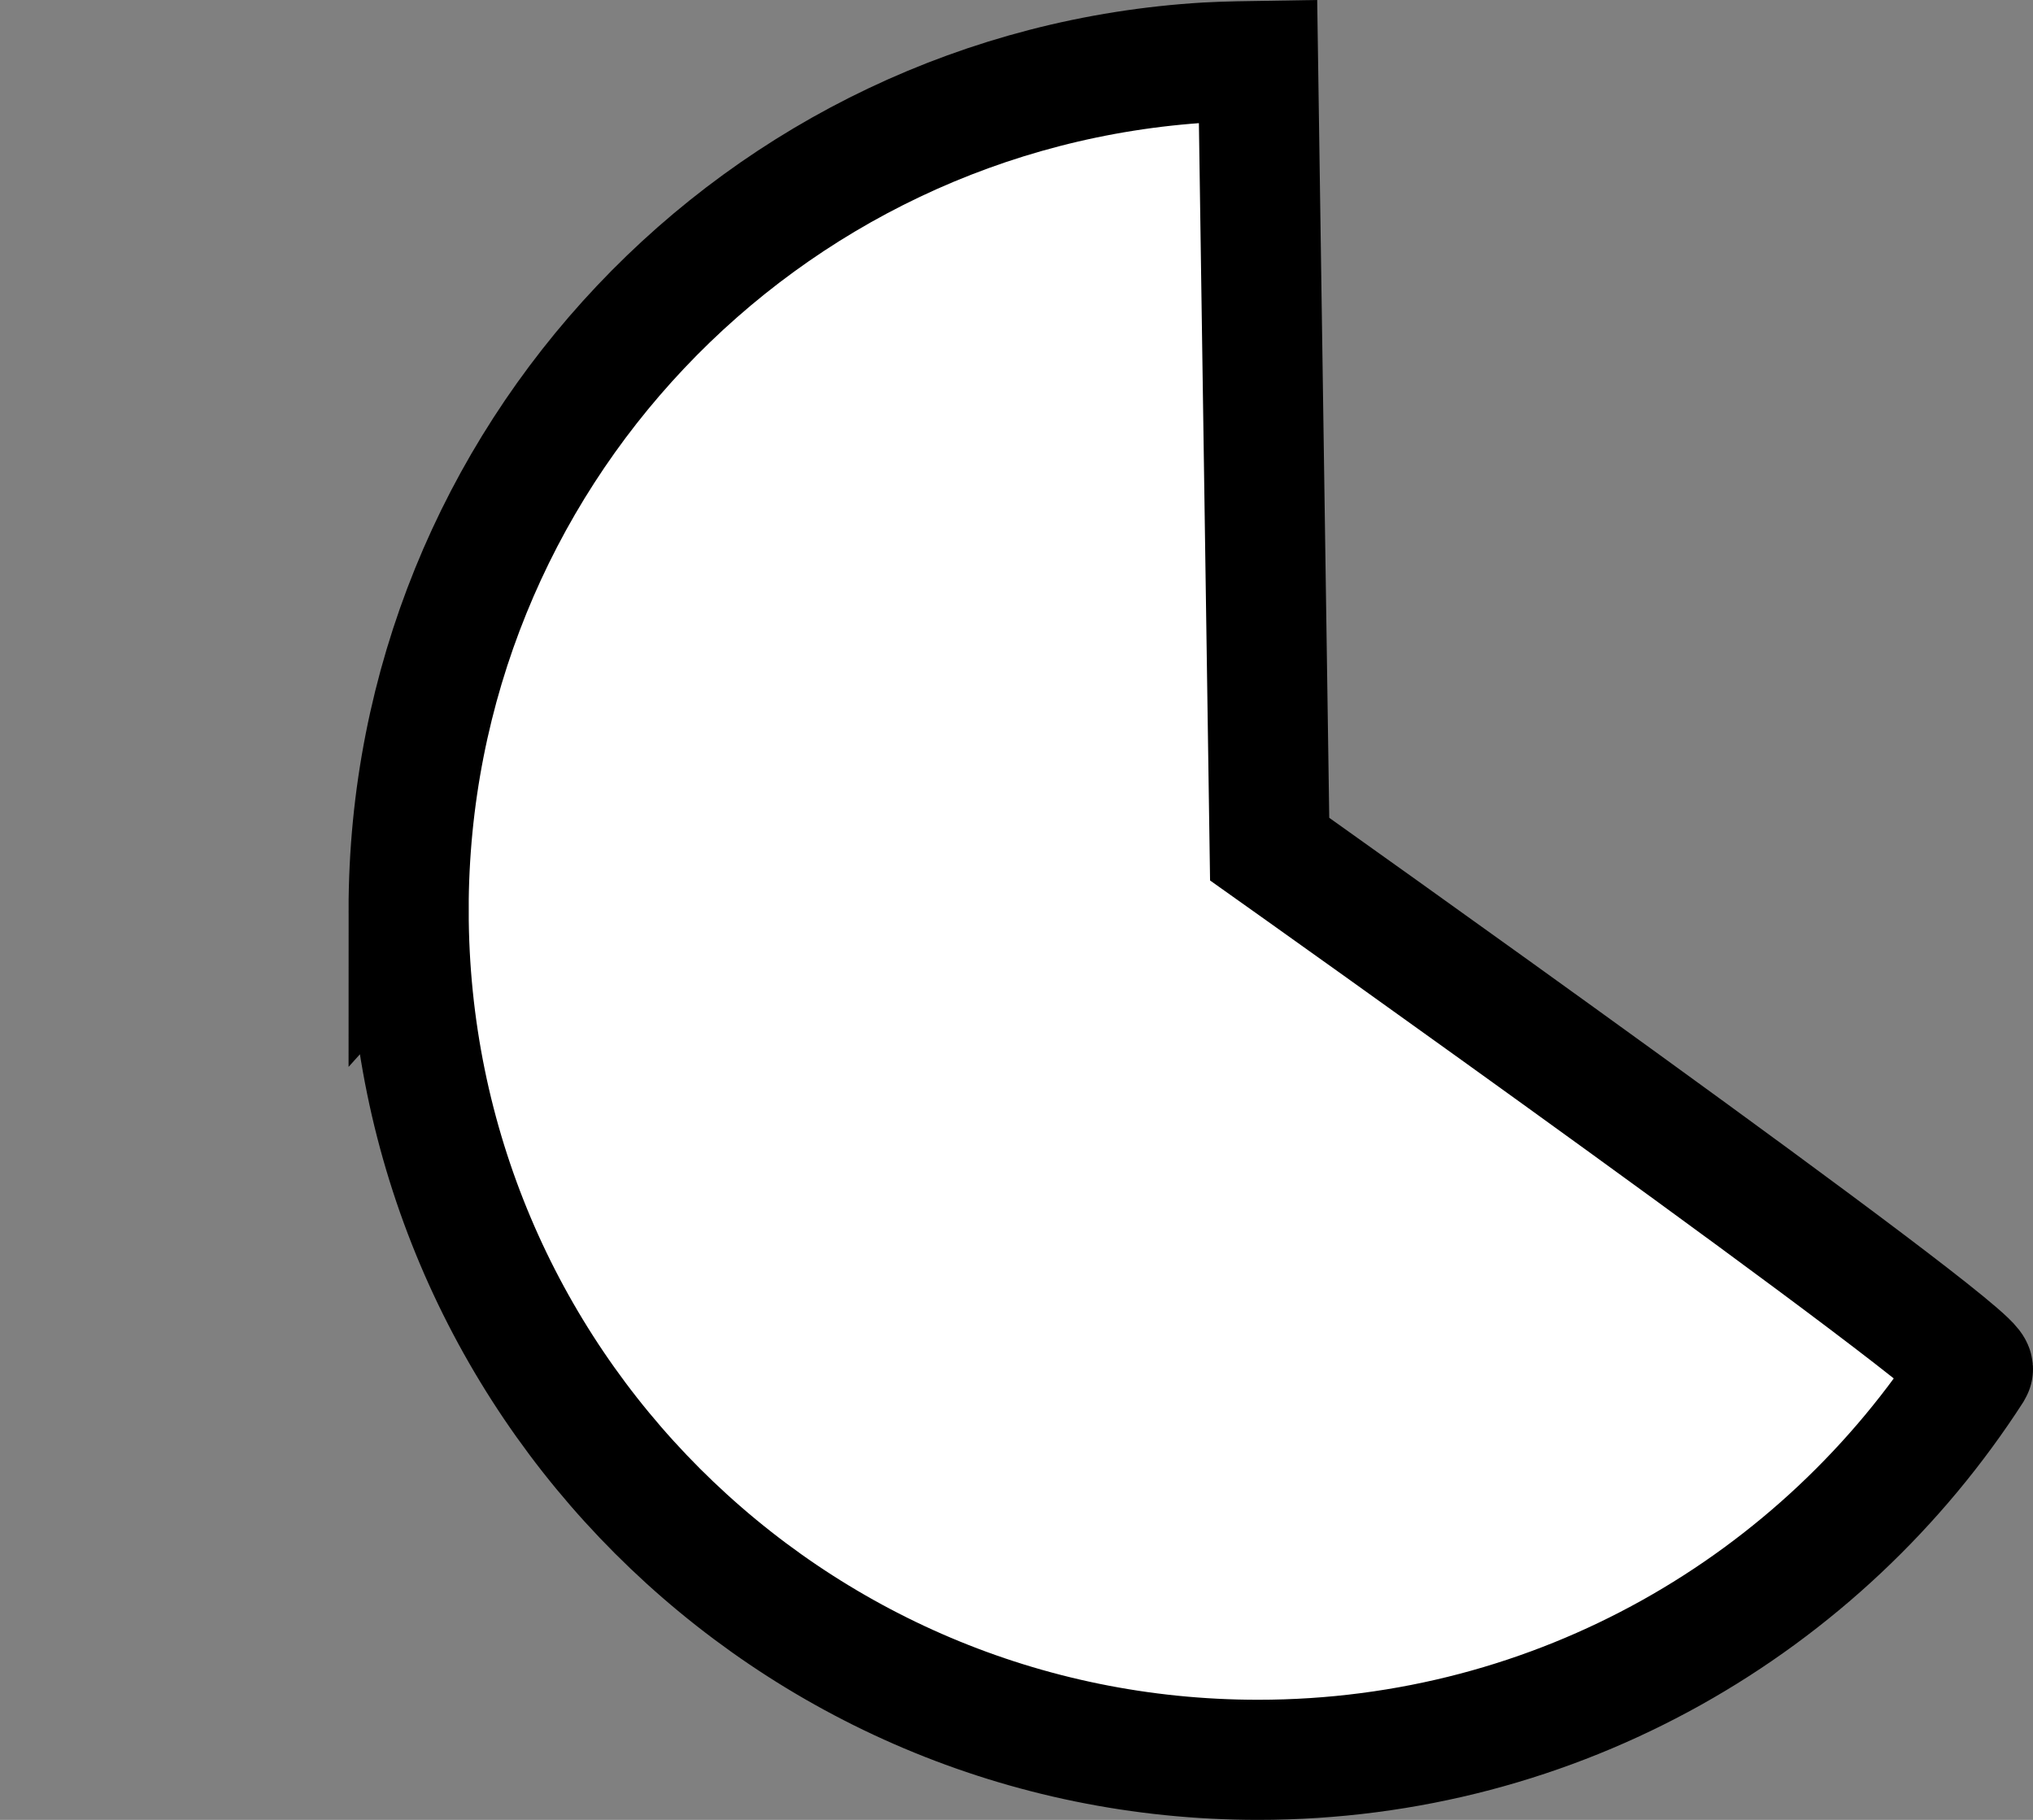 <svg version="1.1" xmlns="http://www.w3.org/2000/svg" xmlns:xlink="http://www.w3.org/1999/xlink" width="67.714" height="60.614" viewBox="0,0,67.714,60.614"><rect x="0" y="0" width="67.714" height="60.614" fill="#808080" stroke="none"/><g transform="translate(-198.098,-149.678)"><g fill="#ffffff" stroke="#000000" stroke-width="4" stroke-miterlimit="10"><path d="M211.708,180c0,-15.052 11.754,-27.358 26.584,-28.242c0.565,-0.034 1.708,-0.051 1.708,-0.051l0.387,26.252c0,0 23.736,16.842 23.422,17.331c-5.034,7.821 -13.816,13.001 -23.808,13.001c-15.625,0 -28.292,-12.667 -28.292,-28.292z"/><path d="M198.098,175.166z"/></g></g></svg>